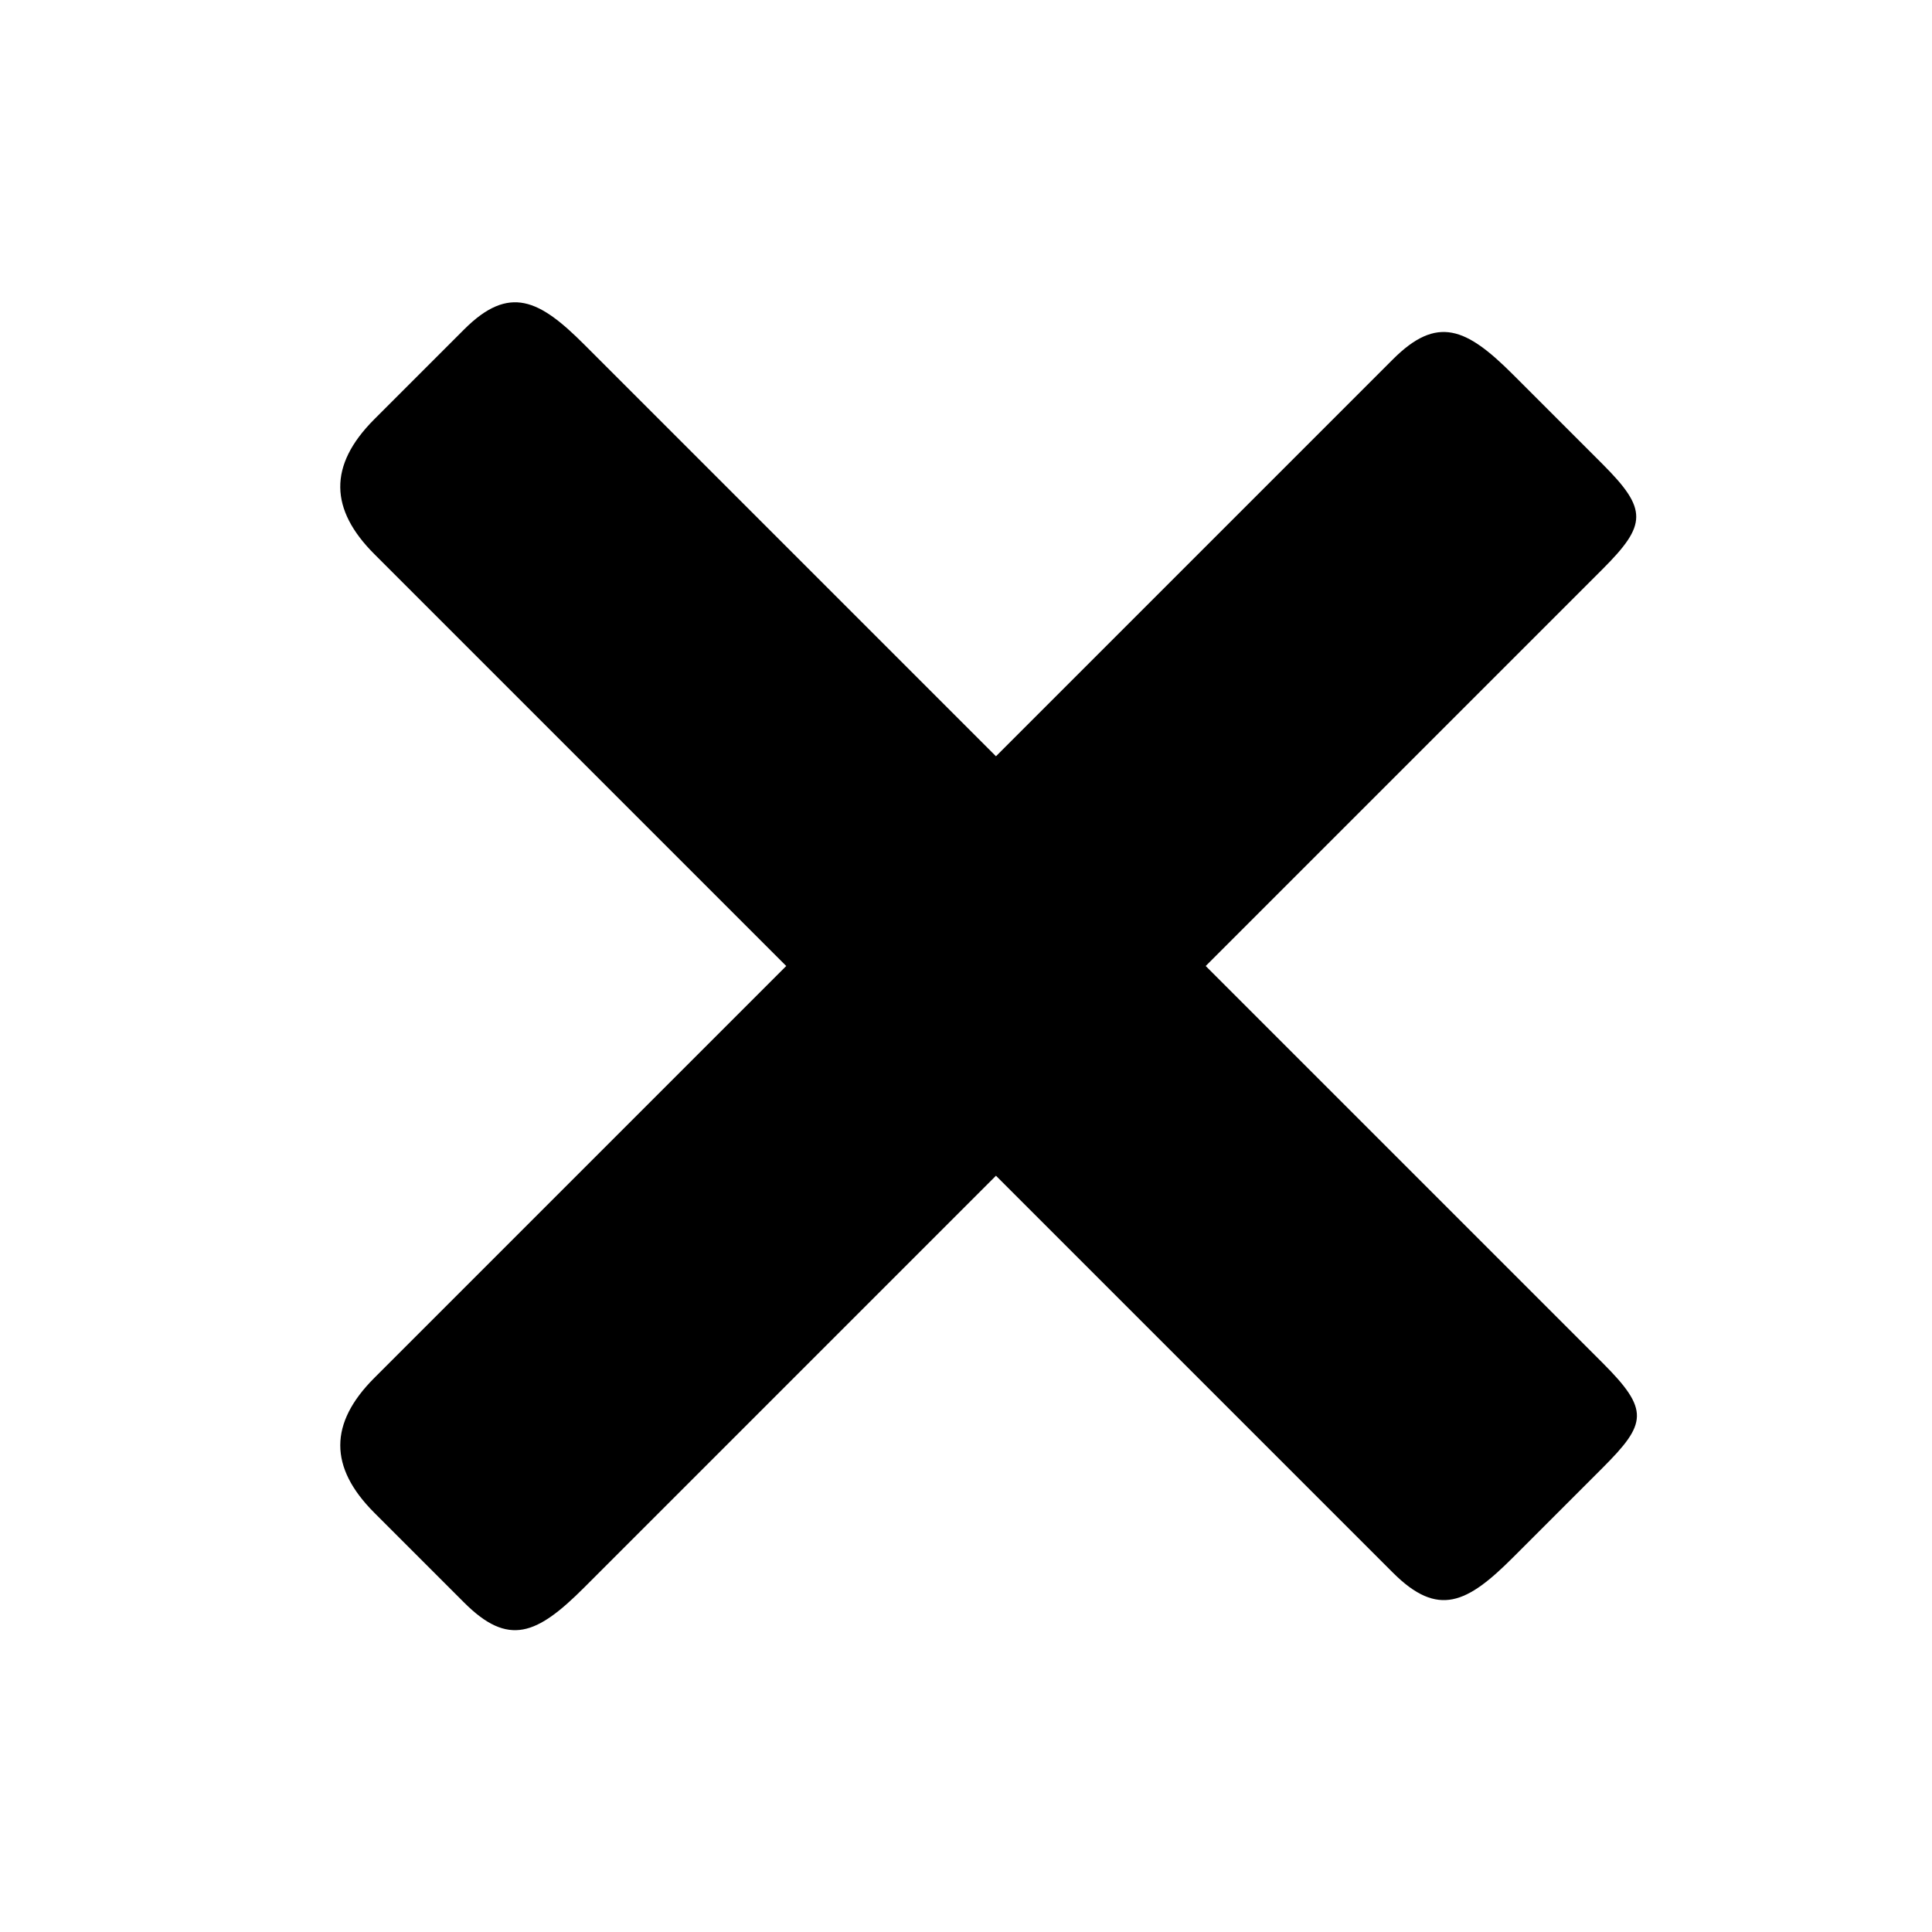 <?xml version="1.0" encoding="UTF-8" standalone="no"?>
<svg width="100%" height="100%" viewBox="0 0 48 48" version="1.1" xmlns="http://www.w3.org/2000/svg" xmlns:xlink="http://www.w3.org/1999/xlink" xmlns:sketch="http://www.bohemiancoding.com/sketch/ns">
    <!-- Generator: Sketch 3.4.4 (17249) - http://www.bohemiancoding.com/sketch -->
    <title>cross</title>
    <desc>Created with Sketch.</desc>
    <defs></defs>
    <g id="Icons" stroke="none" stroke-width="1" fill="none" fill-rule="evenodd" sketch:type="MSPage">
        <g id="cross" sketch:type="MSArtboardGroup" fill="#000000">
            <path d="M44,24.789 L44,21.632 C44,20.073 43.811,19.789 42.158,19.789 L28.211,19.789 L28.211,5.842 C28.211,4.284 27.958,4 26.368,4 L23.211,4 C21.579,4 20.842,4.284 20.842,5.842 L20.842,19.789 L6.368,19.789 C4.81,19.789 4,20.042 4,21.632 L4,24.789 C4,26.421 4.81,27.158 6.368,27.158 L20.842,27.158 L20.842,41.632 C20.842,43.221 21.611,44 23.211,44 L26.368,44 C27.927,44 28.211,43.285 28.211,41.632 L28.211,27.158 L42.158,27.158 C43.747,27.158 44,26.389 44,24.789 L44,24.789 Z" id="Shape" sketch:type="MSShapeGroup" transform="translate(24, 24) rotate(-315) translate(-24, -24) "></path>
        </g>
    </g>
</svg>